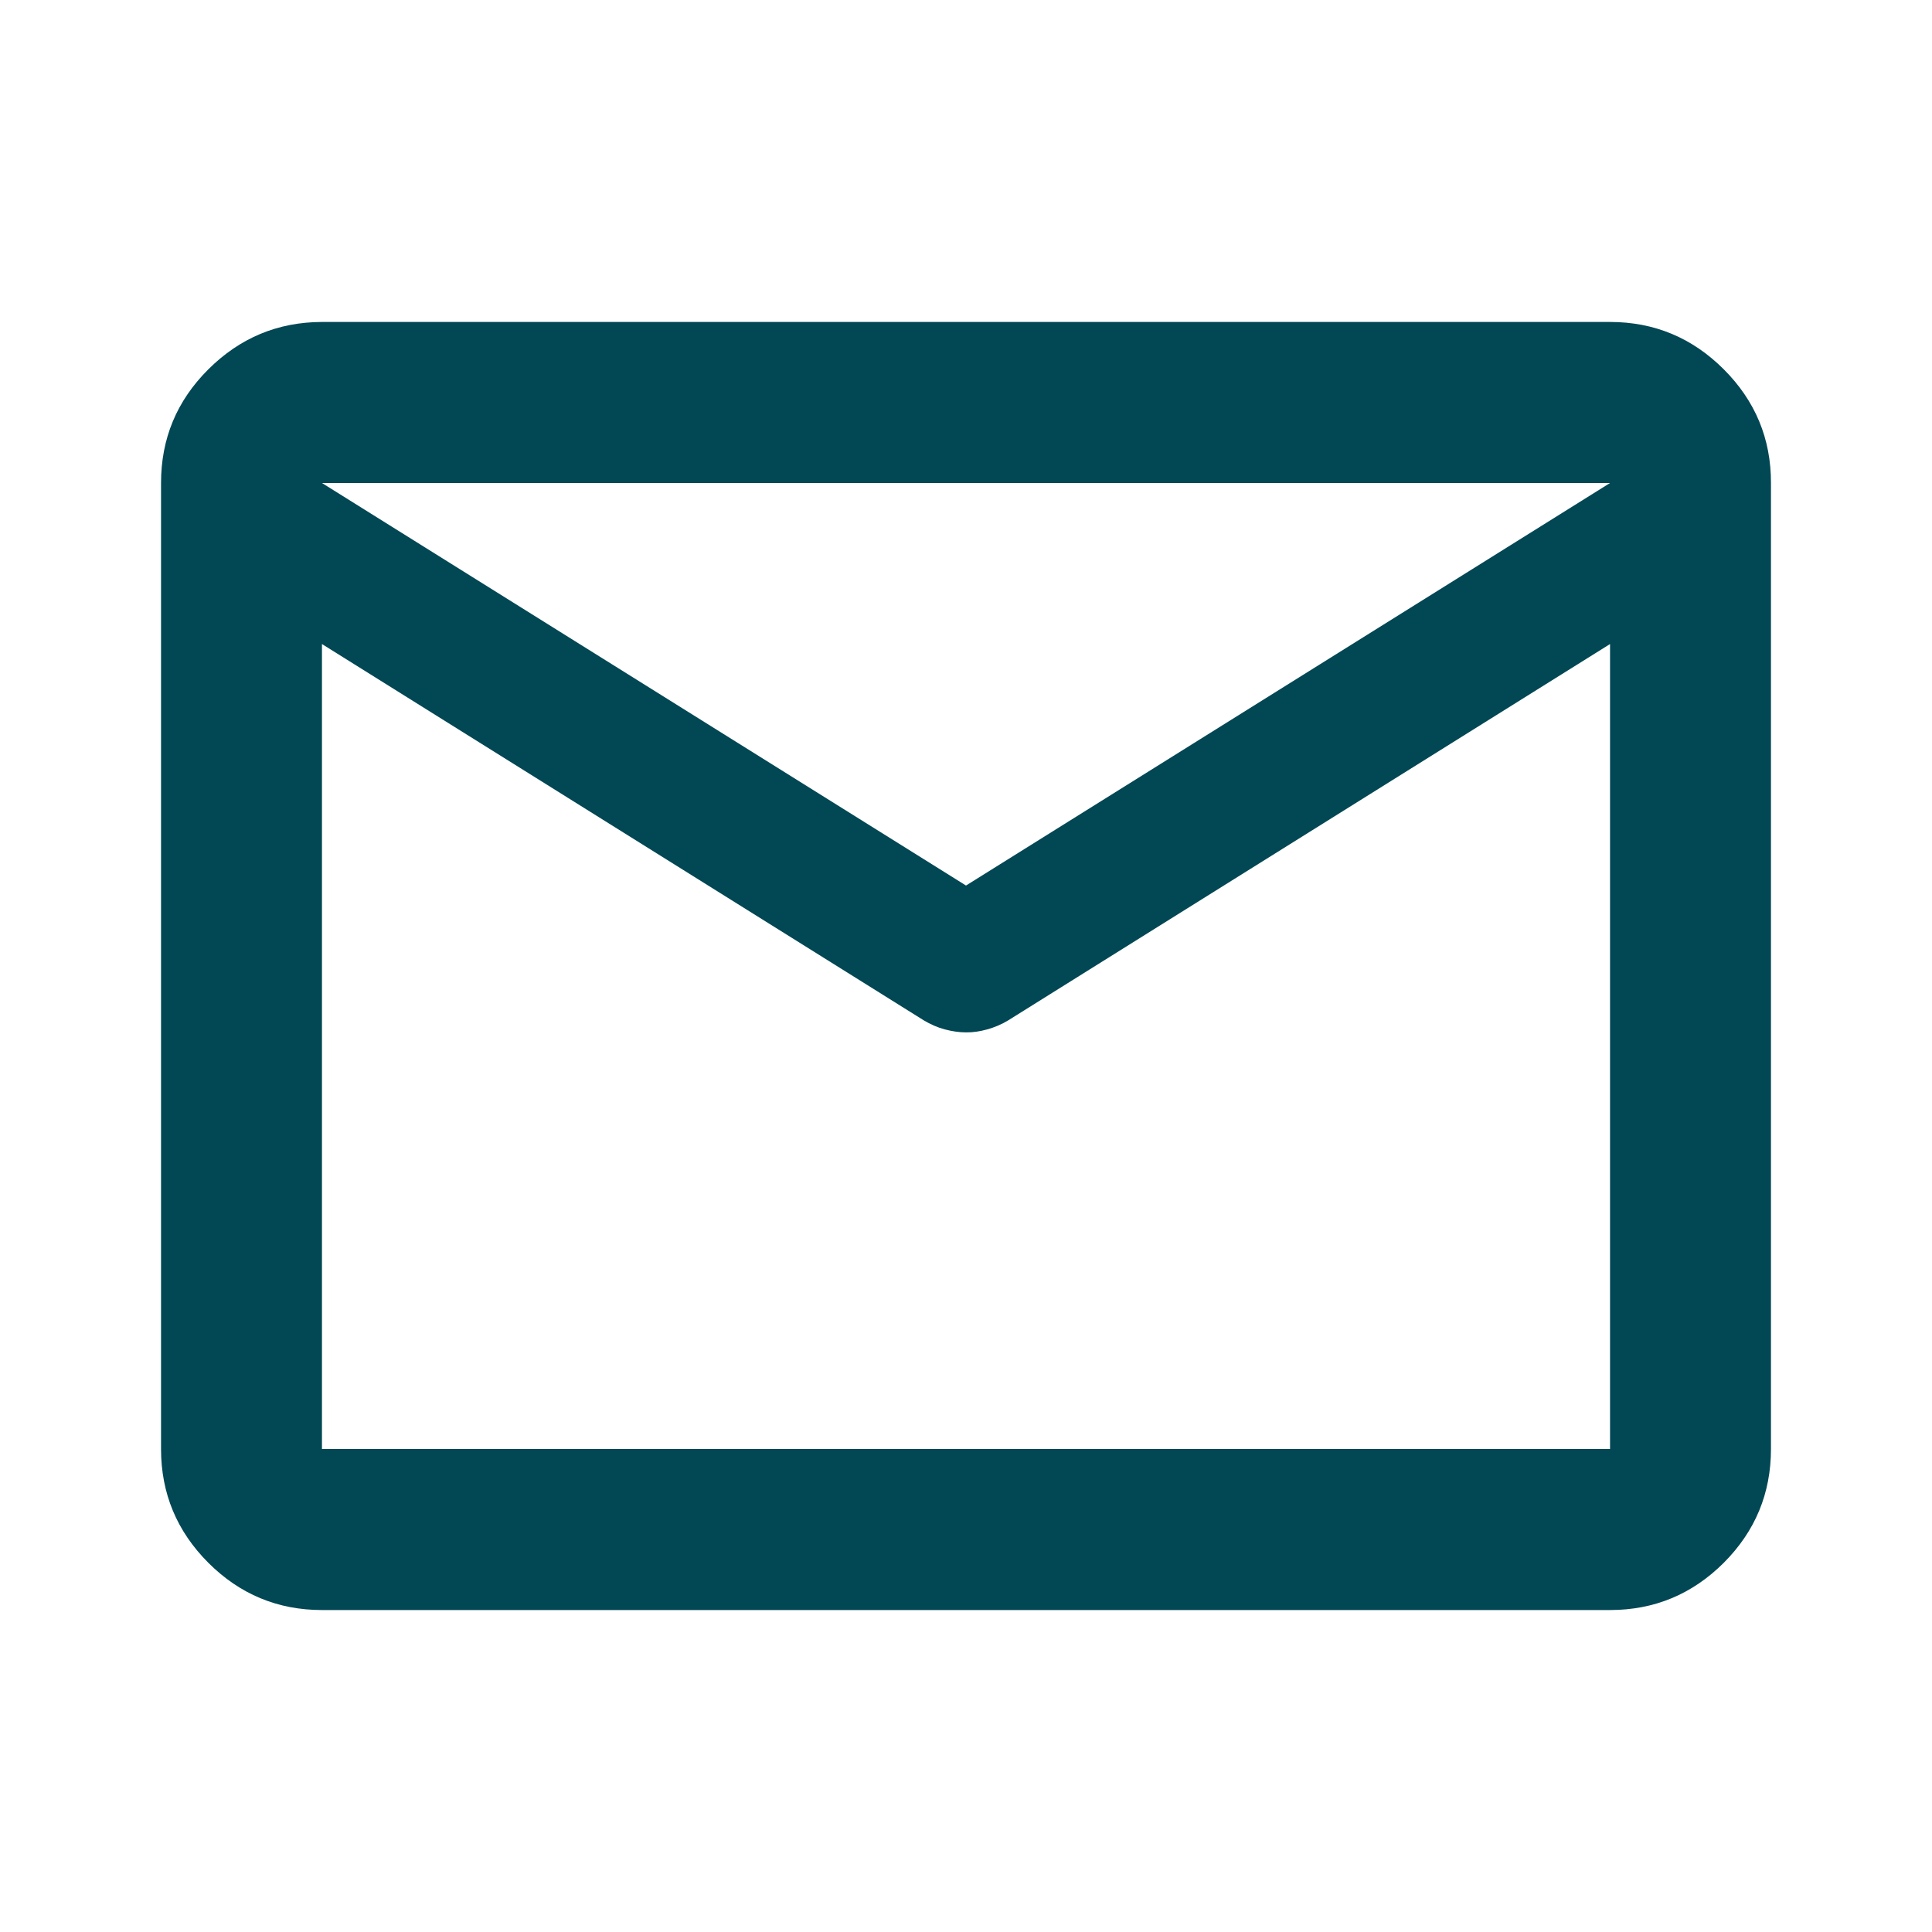 <svg width="17" height="17" viewBox="0 0 17 17" fill="none" xmlns="http://www.w3.org/2000/svg">
<path d="M2.833 14.167C2.444 14.167 2.11 14.028 1.833 13.751C1.556 13.474 1.417 13.14 1.417 12.75V4.25C1.417 3.86 1.555 3.527 1.833 3.25C2.111 2.973 2.444 2.834 2.833 2.833H14.167C14.556 2.833 14.89 2.972 15.168 3.25C15.445 3.527 15.584 3.861 15.583 4.25V12.75C15.583 13.14 15.445 13.473 15.168 13.751C14.89 14.028 14.557 14.167 14.167 14.167H2.833ZM14.167 5.667L8.872 8.978C8.813 9.014 8.751 9.04 8.686 9.058C8.622 9.076 8.559 9.085 8.5 9.084C8.44 9.084 8.379 9.075 8.314 9.058C8.25 9.041 8.188 9.014 8.128 8.978L2.833 5.667V12.75H14.167V5.667ZM8.5 7.792L14.167 4.25H2.833L8.5 7.792ZM2.833 5.844V4.799V4.817V4.808V5.844Z" fill="#014754"/>
</svg>
